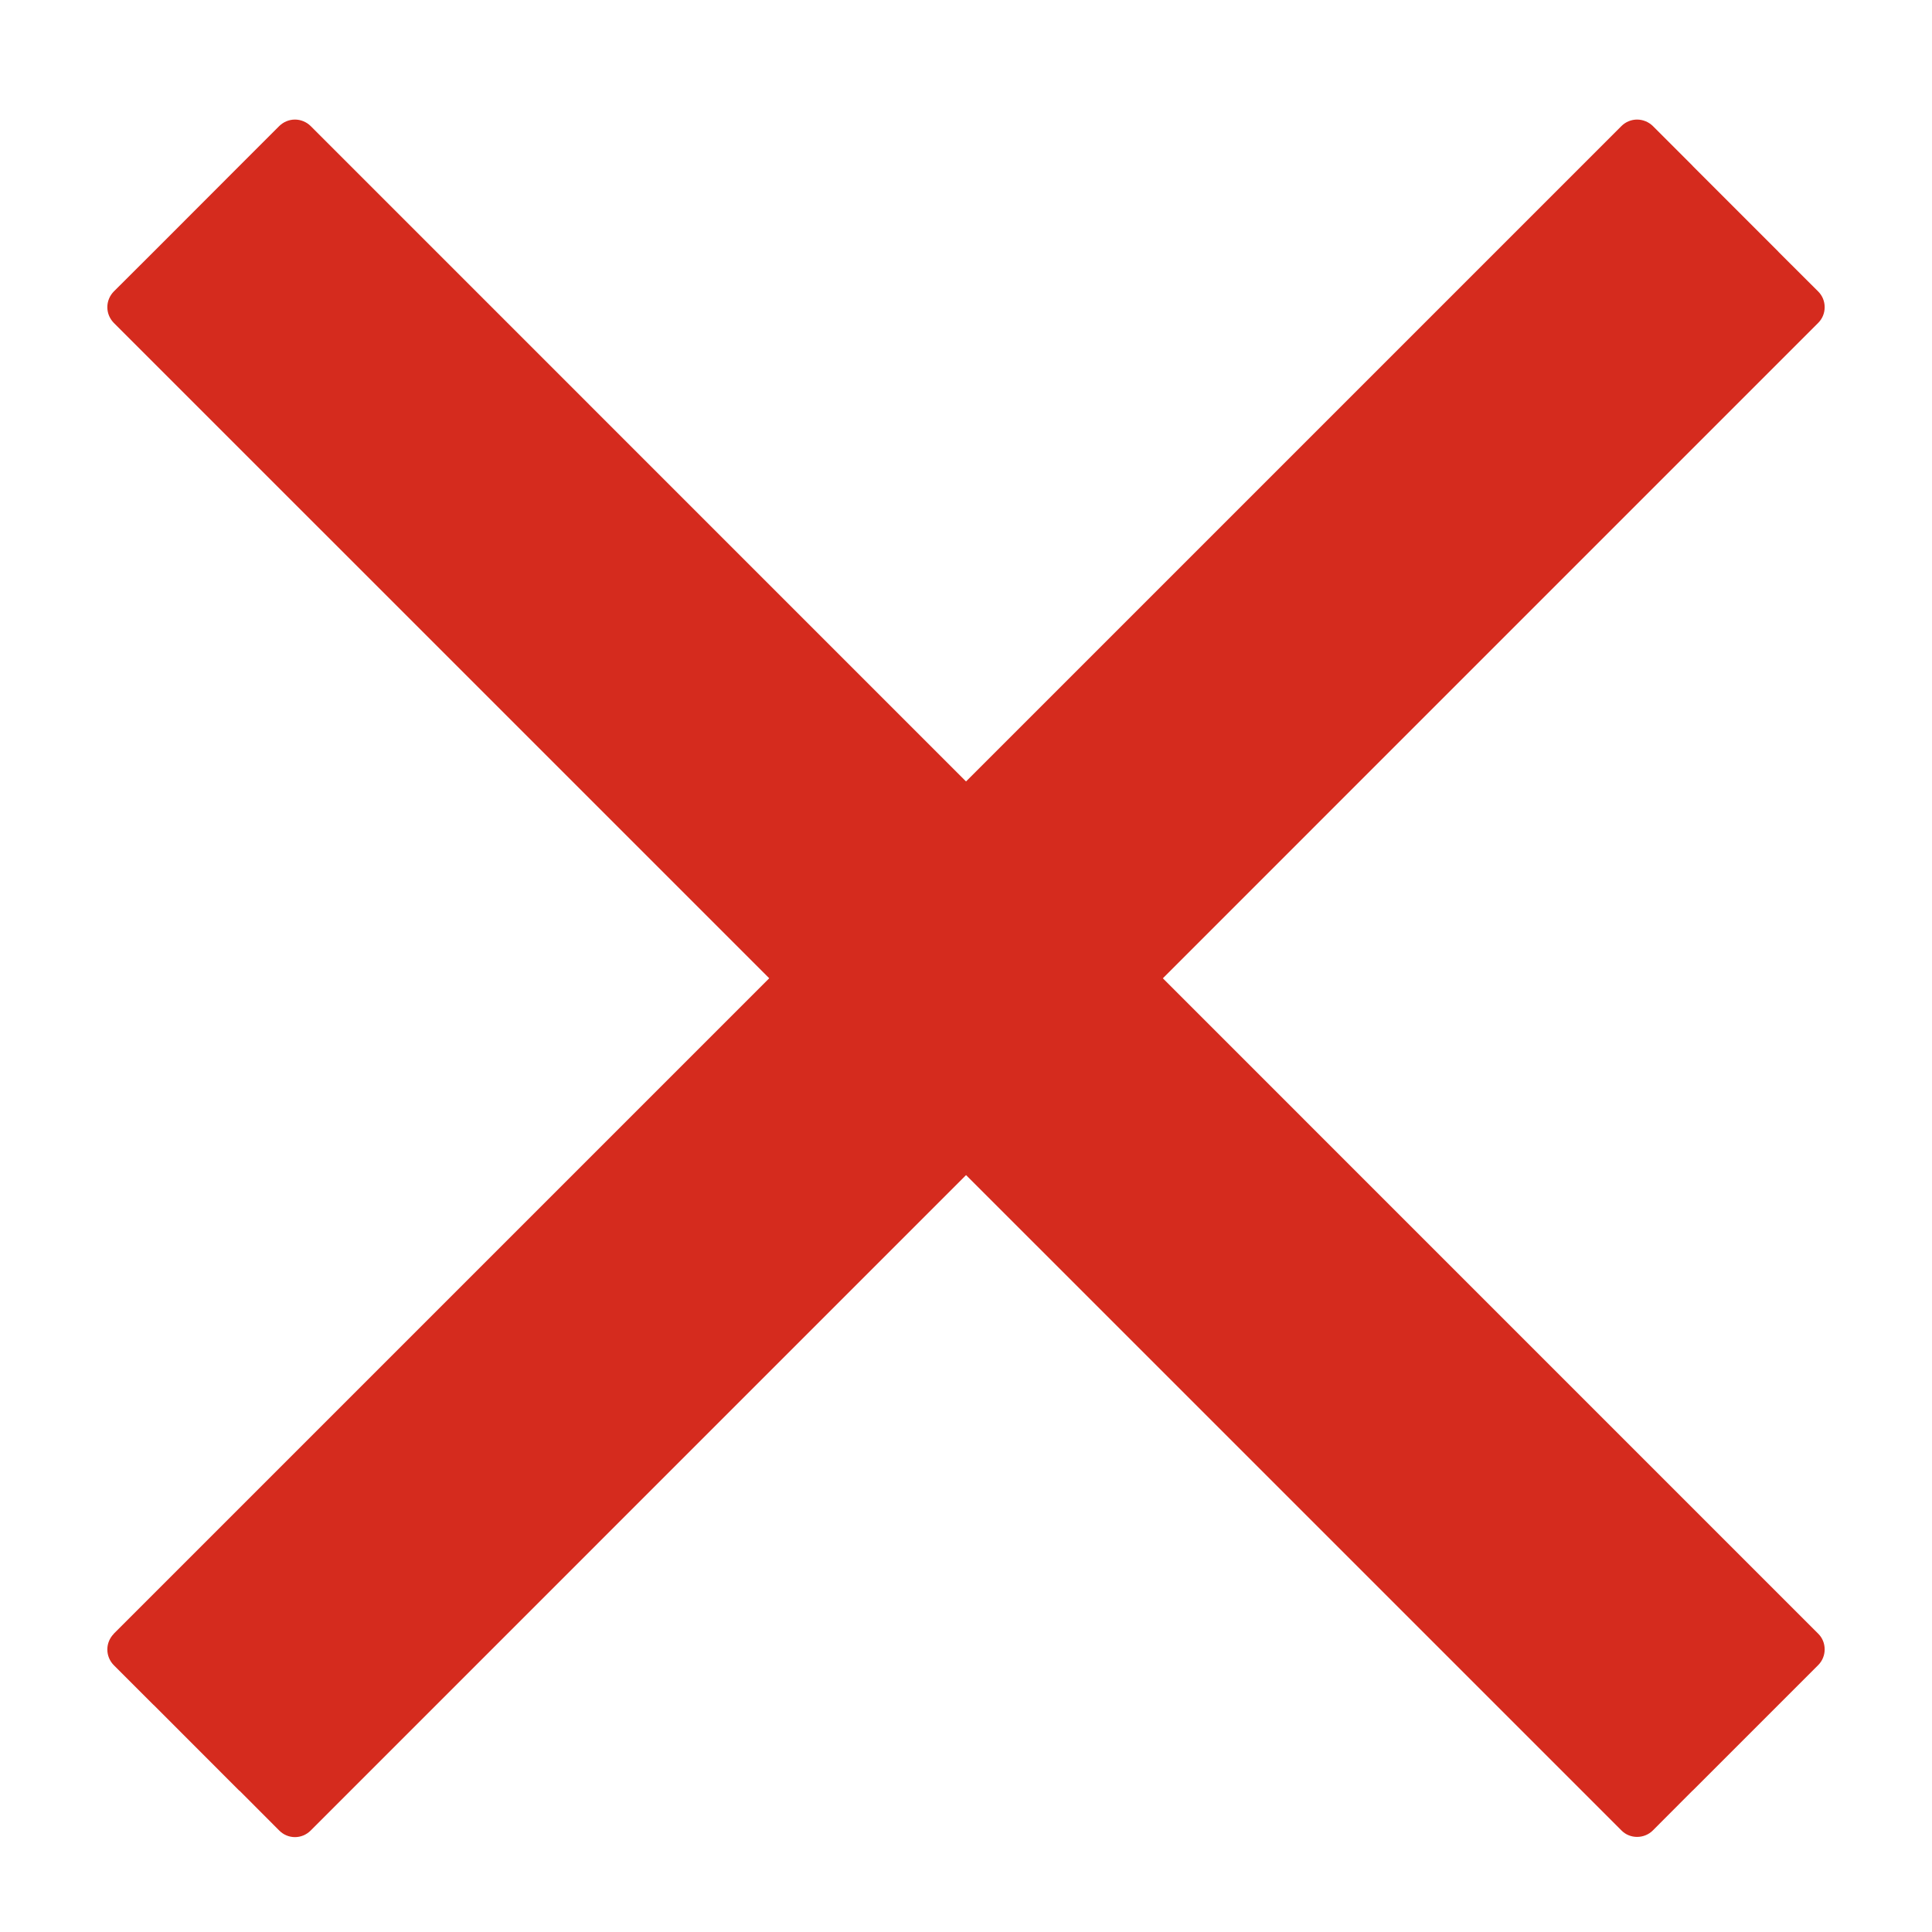<svg width="18" height="18" viewBox="0 0 18 18" fill="none" xmlns="http://www.w3.org/2000/svg">
<path fill-rule="evenodd" clip-rule="evenodd" d="M1.06 15.221L15.107 1.174C15.145 1.136 15.198 1.114 15.252 1.114C15.307 1.114 15.36 1.136 15.399 1.174L15.768 1.543L15.772 1.548L16.567 2.343L16.57 2.347L16.94 2.716C16.979 2.755 17 2.807 17 2.862C17 2.917 16.979 2.969 16.94 3.008L2.894 17.055C2.855 17.094 2.803 17.116 2.748 17.116C2.693 17.116 2.641 17.094 2.602 17.055L2.233 16.685L2.228 16.682L1.434 15.887L1.429 15.883L1.06 15.514C1.022 15.475 1 15.423 1 15.368C1 15.313 1.022 15.261 1.06 15.222V15.221Z" fill="#D52B1E"/>
<path fill-rule="evenodd" clip-rule="evenodd" d="M15.107 17.054L1.06 3.008C1.022 2.969 1 2.917 1 2.862C1 2.807 1.022 2.755 1.06 2.716L1.43 2.347L1.434 2.343L2.228 1.548L2.233 1.543L2.602 1.174C2.641 1.136 2.693 1.114 2.748 1.114C2.803 1.114 2.855 1.136 2.894 1.174L16.94 15.221C16.979 15.259 17 15.312 17 15.367C17 15.421 16.979 15.474 16.94 15.513L16.571 15.882L16.567 15.886L15.772 16.681L15.768 16.684L15.399 17.054C15.36 17.093 15.307 17.114 15.252 17.114C15.198 17.114 15.145 17.093 15.107 17.054Z" fill="#D52B1E"/>
</svg>
